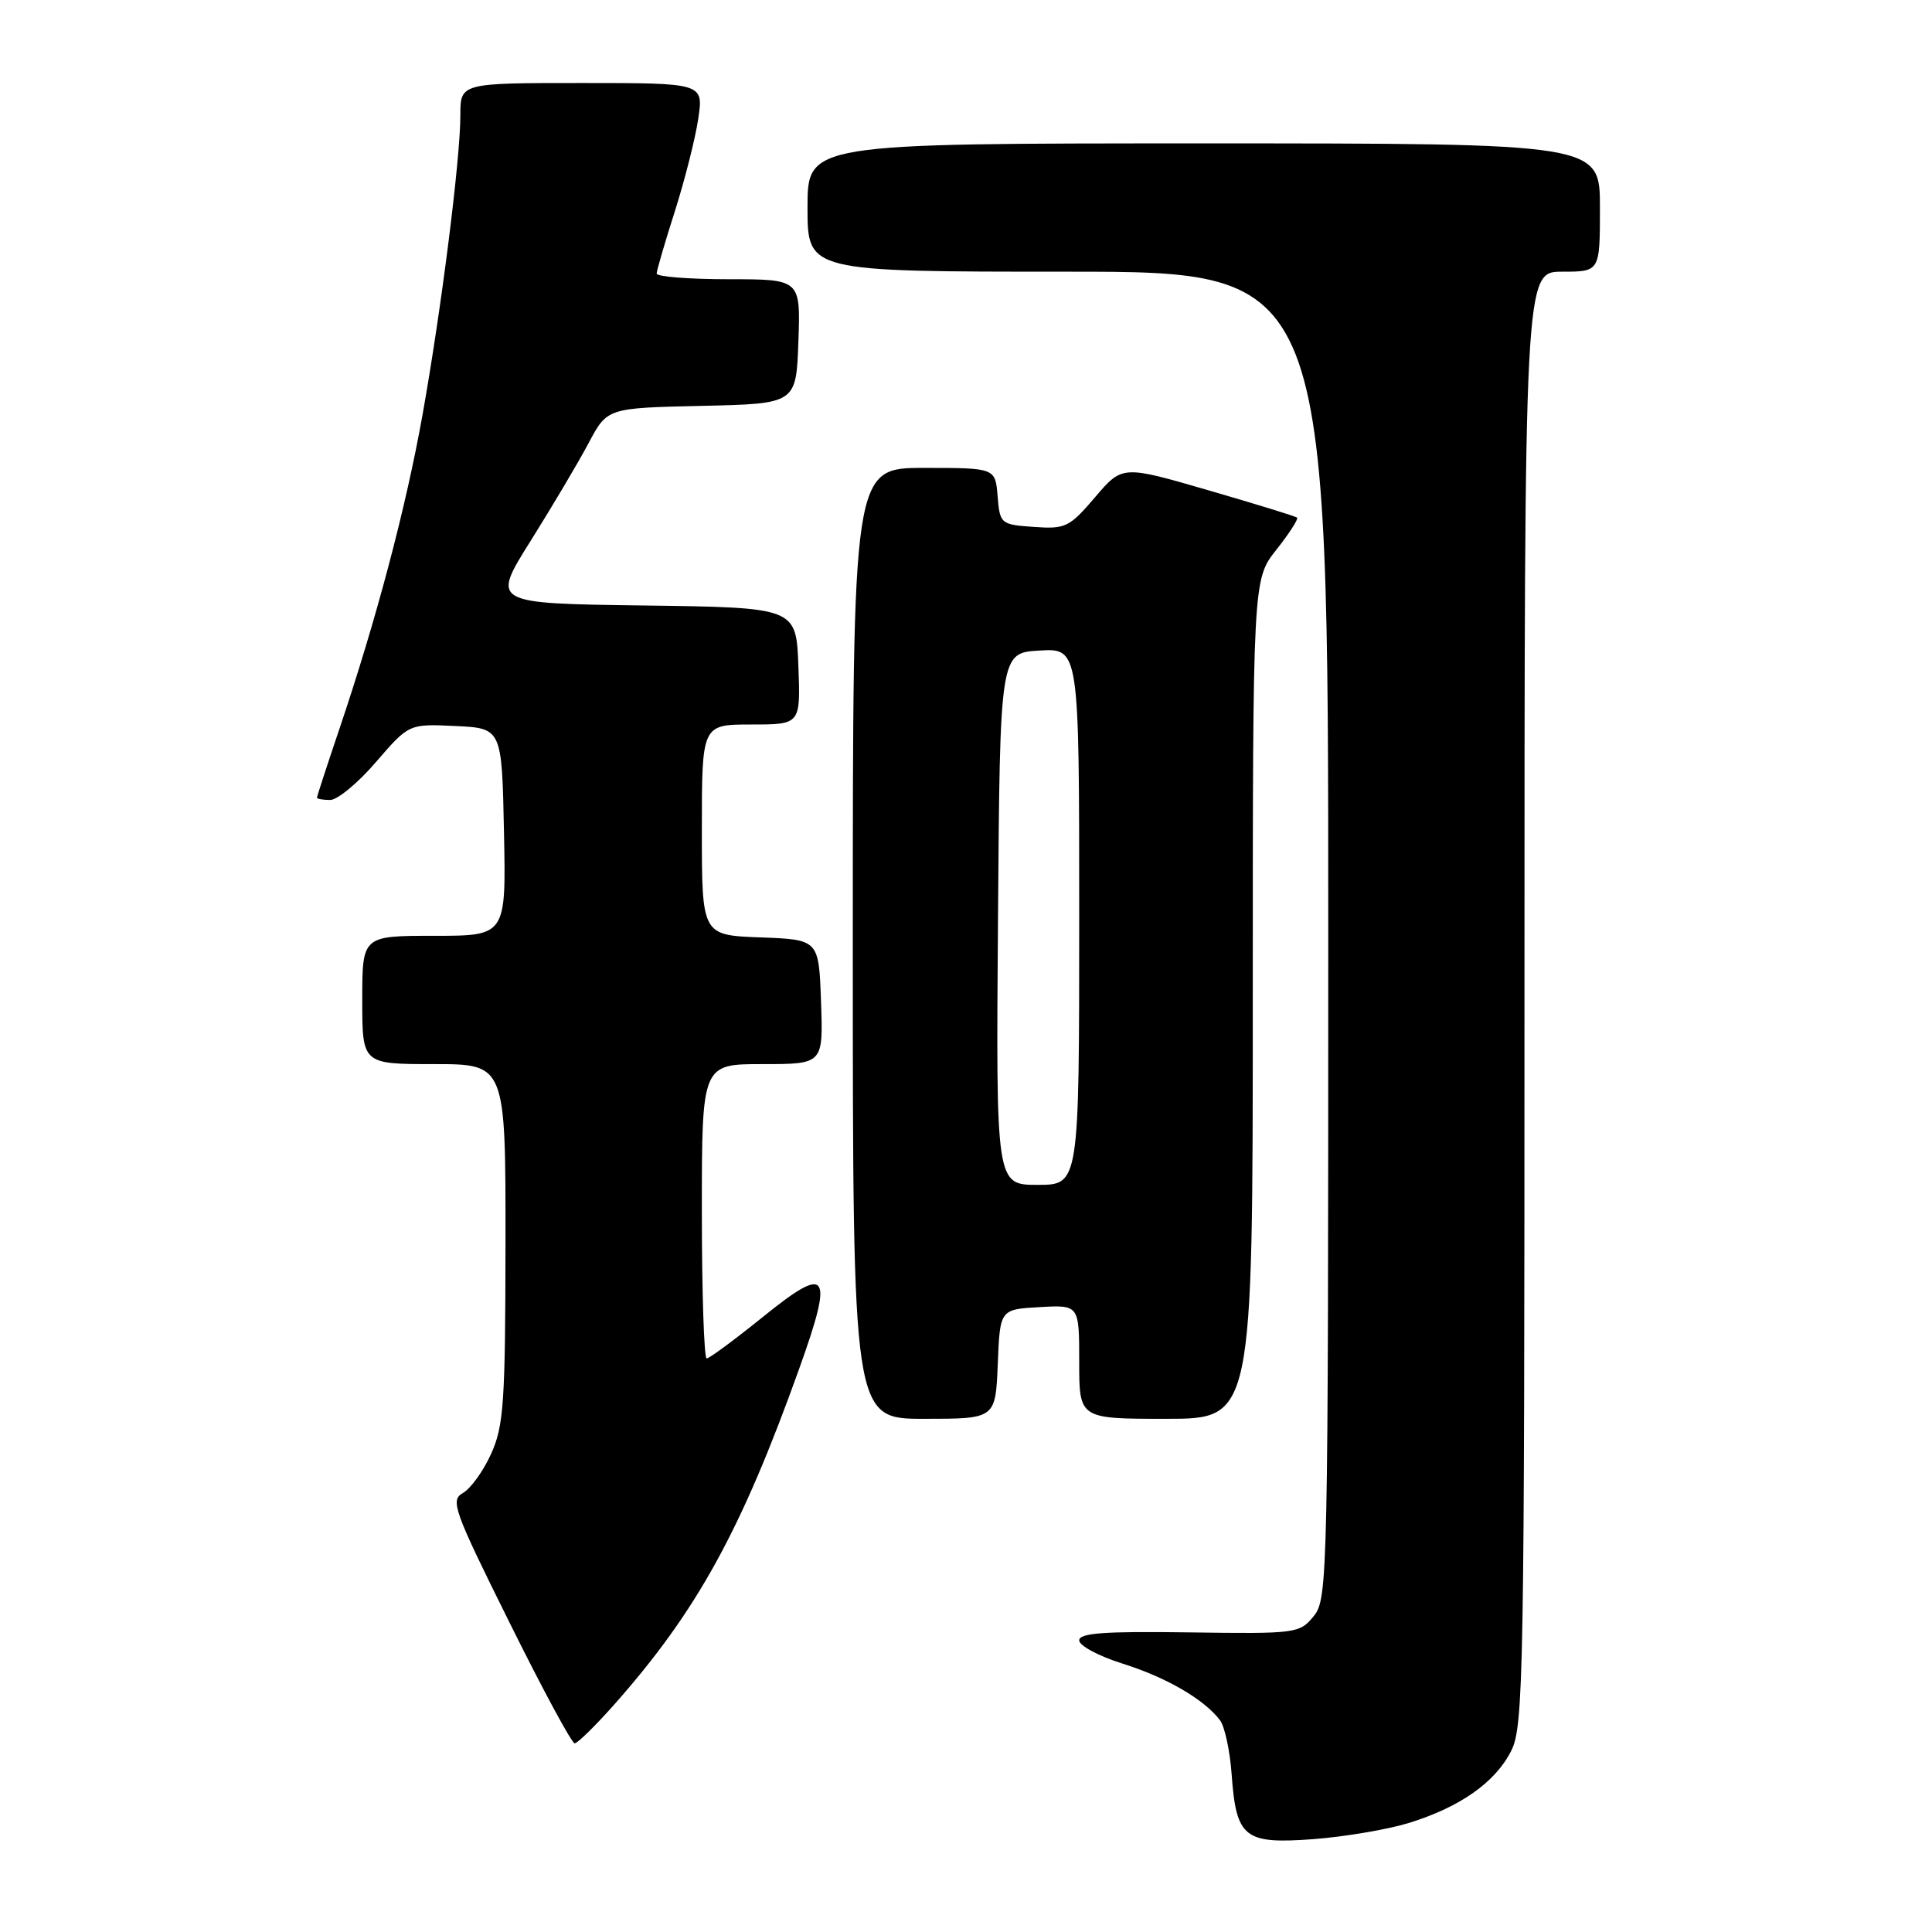 <?xml version="1.0" encoding="UTF-8" standalone="no"?>
<!DOCTYPE svg PUBLIC "-//W3C//DTD SVG 1.1//EN" "http://www.w3.org/Graphics/SVG/1.1/DTD/svg11.dtd" >
<svg xmlns="http://www.w3.org/2000/svg" xmlns:xlink="http://www.w3.org/1999/xlink" version="1.1" viewBox="0 0 256 256">
 <g >
 <path fill="currentColor"
d=" M 186.59 241.58 C 193.44 239.48 198.14 236.18 200.25 231.98 C 201.88 228.74 202.00 221.89 202.00 132.25 C 202.00 36.00 202.00 36.00 207.00 36.00 C 212.00 36.00 212.00 36.00 212.00 27.50 C 212.00 19.00 212.00 19.00 159.50 19.00 C 107.00 19.00 107.00 19.00 107.00 27.50 C 107.00 36.00 107.00 36.00 141.50 36.00 C 176.00 36.00 176.00 36.00 176.00 123.89 C 176.00 209.12 175.94 211.85 174.08 214.14 C 172.20 216.44 171.80 216.50 157.58 216.30 C 146.34 216.14 143.00 216.38 143.00 217.36 C 143.00 218.06 145.59 219.45 148.75 220.44 C 154.54 222.26 159.53 225.15 161.65 227.93 C 162.28 228.76 162.98 232.00 163.20 235.13 C 163.81 243.53 164.87 244.37 173.98 243.70 C 178.12 243.39 183.79 242.43 186.59 241.58 Z  M 81.49 225.75 C 92.38 213.42 98.24 202.77 105.93 181.27 C 110.49 168.53 109.76 167.49 101.15 174.45 C 97.37 177.50 93.99 180.00 93.64 180.00 C 93.29 180.00 93.00 171.22 93.00 160.50 C 93.00 141.00 93.00 141.00 101.04 141.00 C 109.08 141.00 109.08 141.00 108.79 132.75 C 108.50 124.50 108.50 124.50 100.75 124.21 C 93.00 123.92 93.00 123.92 93.00 109.96 C 93.00 96.00 93.00 96.00 99.54 96.00 C 106.08 96.00 106.08 96.00 105.79 88.25 C 105.50 80.50 105.50 80.50 85.30 80.23 C 65.10 79.96 65.10 79.96 70.33 71.64 C 73.20 67.06 76.66 61.23 78.01 58.68 C 80.47 54.06 80.47 54.06 92.98 53.78 C 105.50 53.50 105.50 53.50 105.79 45.25 C 106.08 37.00 106.08 37.00 96.54 37.00 C 91.29 37.00 87.01 36.66 87.01 36.25 C 87.02 35.84 88.10 32.12 89.42 28.00 C 90.73 23.88 92.13 18.36 92.52 15.75 C 93.23 11.00 93.23 11.00 77.11 11.00 C 61.00 11.00 61.00 11.00 61.00 15.28 C 61.00 21.07 58.49 40.94 55.98 55.00 C 53.80 67.22 49.84 82.19 44.97 96.59 C 43.34 101.42 42.00 105.52 42.00 105.69 C 42.00 105.86 42.79 106.00 43.75 106.00 C 44.71 106.00 47.46 103.73 49.84 100.95 C 54.19 95.91 54.19 95.91 60.34 96.20 C 66.50 96.50 66.50 96.50 66.78 110.25 C 67.06 124.00 67.06 124.00 57.53 124.00 C 48.00 124.00 48.00 124.00 48.00 132.50 C 48.00 141.00 48.00 141.00 57.50 141.00 C 67.00 141.00 67.00 141.00 66.98 164.75 C 66.96 185.84 66.75 188.96 65.07 192.65 C 64.04 194.93 62.36 197.26 61.34 197.83 C 59.64 198.79 60.10 200.08 67.48 214.93 C 71.86 223.77 75.76 231.00 76.15 231.00 C 76.53 231.00 78.93 228.64 81.49 225.75 Z  M 132.21 180.75 C 132.50 173.50 132.50 173.50 137.75 173.20 C 143.00 172.90 143.00 172.90 143.00 180.45 C 143.00 188.00 143.00 188.00 154.50 188.00 C 166.00 188.00 166.00 188.00 166.00 132.39 C 166.00 76.79 166.00 76.79 169.12 72.85 C 170.84 70.68 172.07 68.76 171.87 68.59 C 171.67 68.41 166.37 66.78 160.10 64.96 C 148.71 61.65 148.71 61.65 145.09 65.90 C 141.70 69.87 141.18 70.12 136.99 69.82 C 132.59 69.51 132.49 69.42 132.19 65.75 C 131.88 62.00 131.88 62.00 122.44 62.00 C 113.00 62.00 113.00 62.00 113.00 125.00 C 113.00 188.00 113.00 188.00 122.46 188.00 C 131.91 188.00 131.91 188.00 132.21 180.75 Z  M 132.24 121.75 C 132.50 86.50 132.50 86.50 137.75 86.20 C 143.00 85.90 143.00 85.90 143.00 121.45 C 143.00 157.00 143.00 157.00 137.49 157.00 C 131.97 157.00 131.97 157.00 132.24 121.75 Z "/>
</g>
</svg>